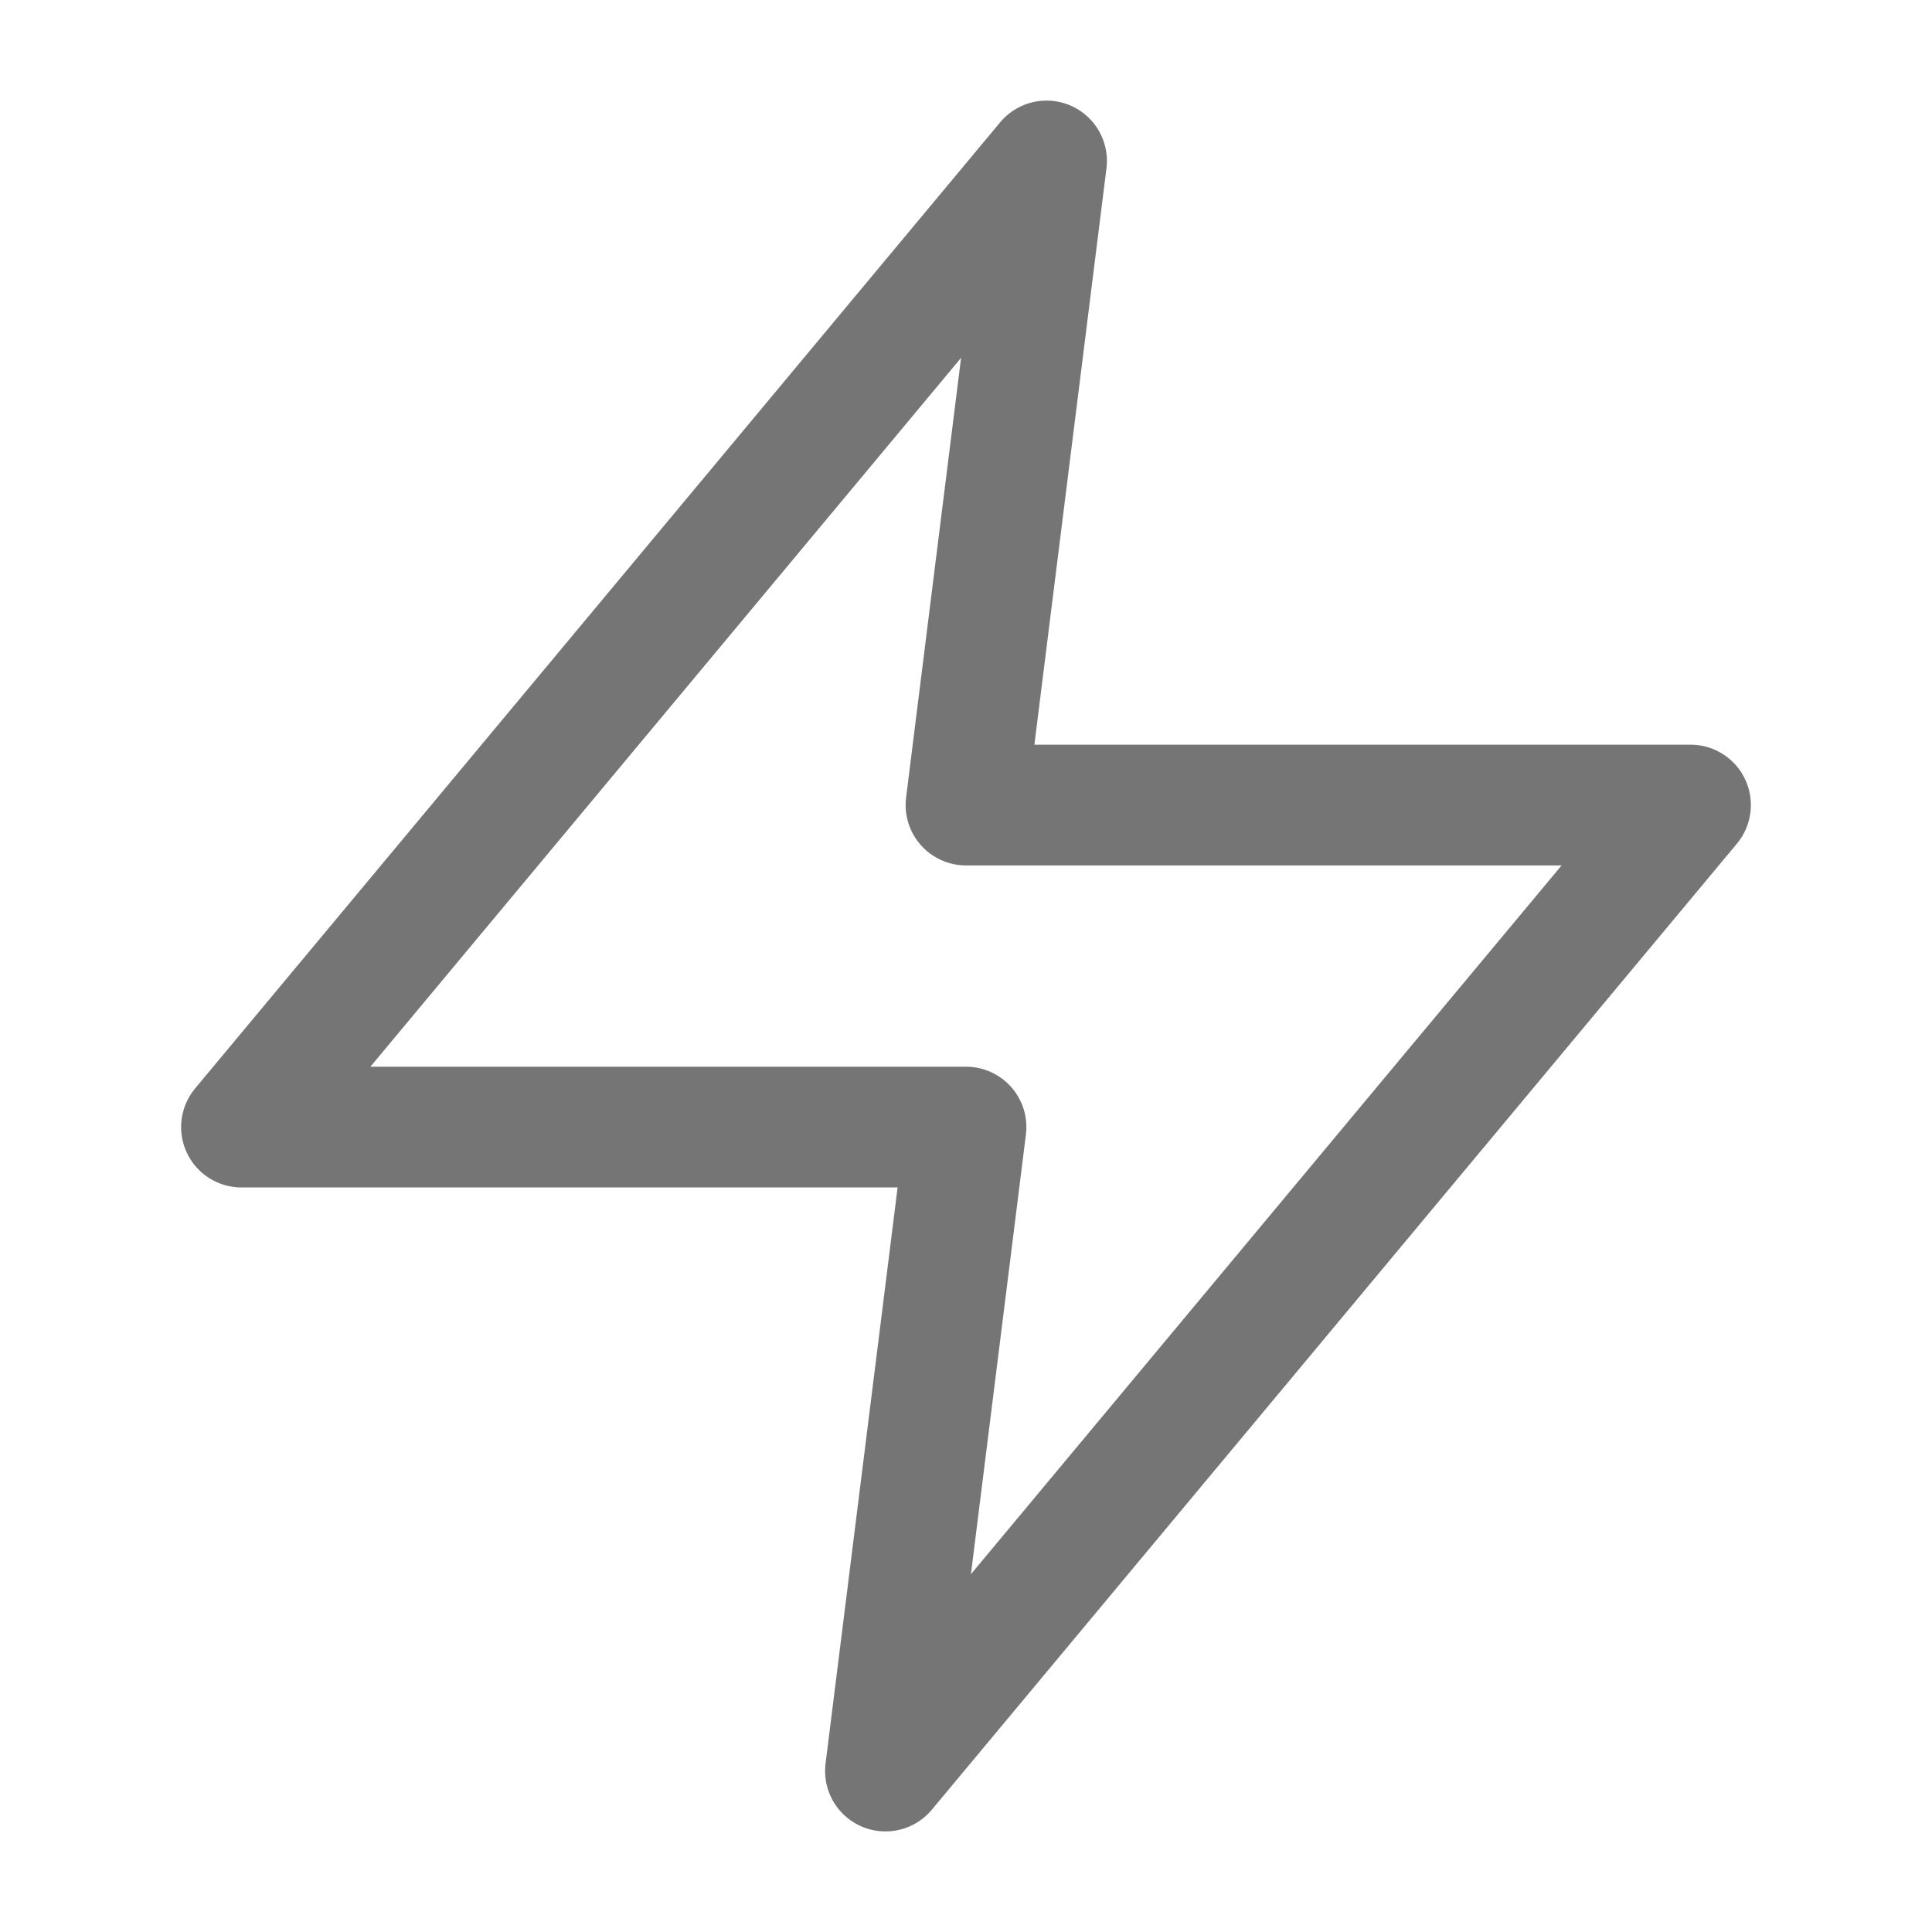<svg width="16" height="16" viewBox="0 0 16 16" fill="none" xmlns="http://www.w3.org/2000/svg">
<path d="M8.667 1.333L2 9.334H8L7.333 14.667L14 6.667H8L8.667 1.333Z" stroke="#757575" stroke-linecap="round" stroke-linejoin="round"/>
</svg>
